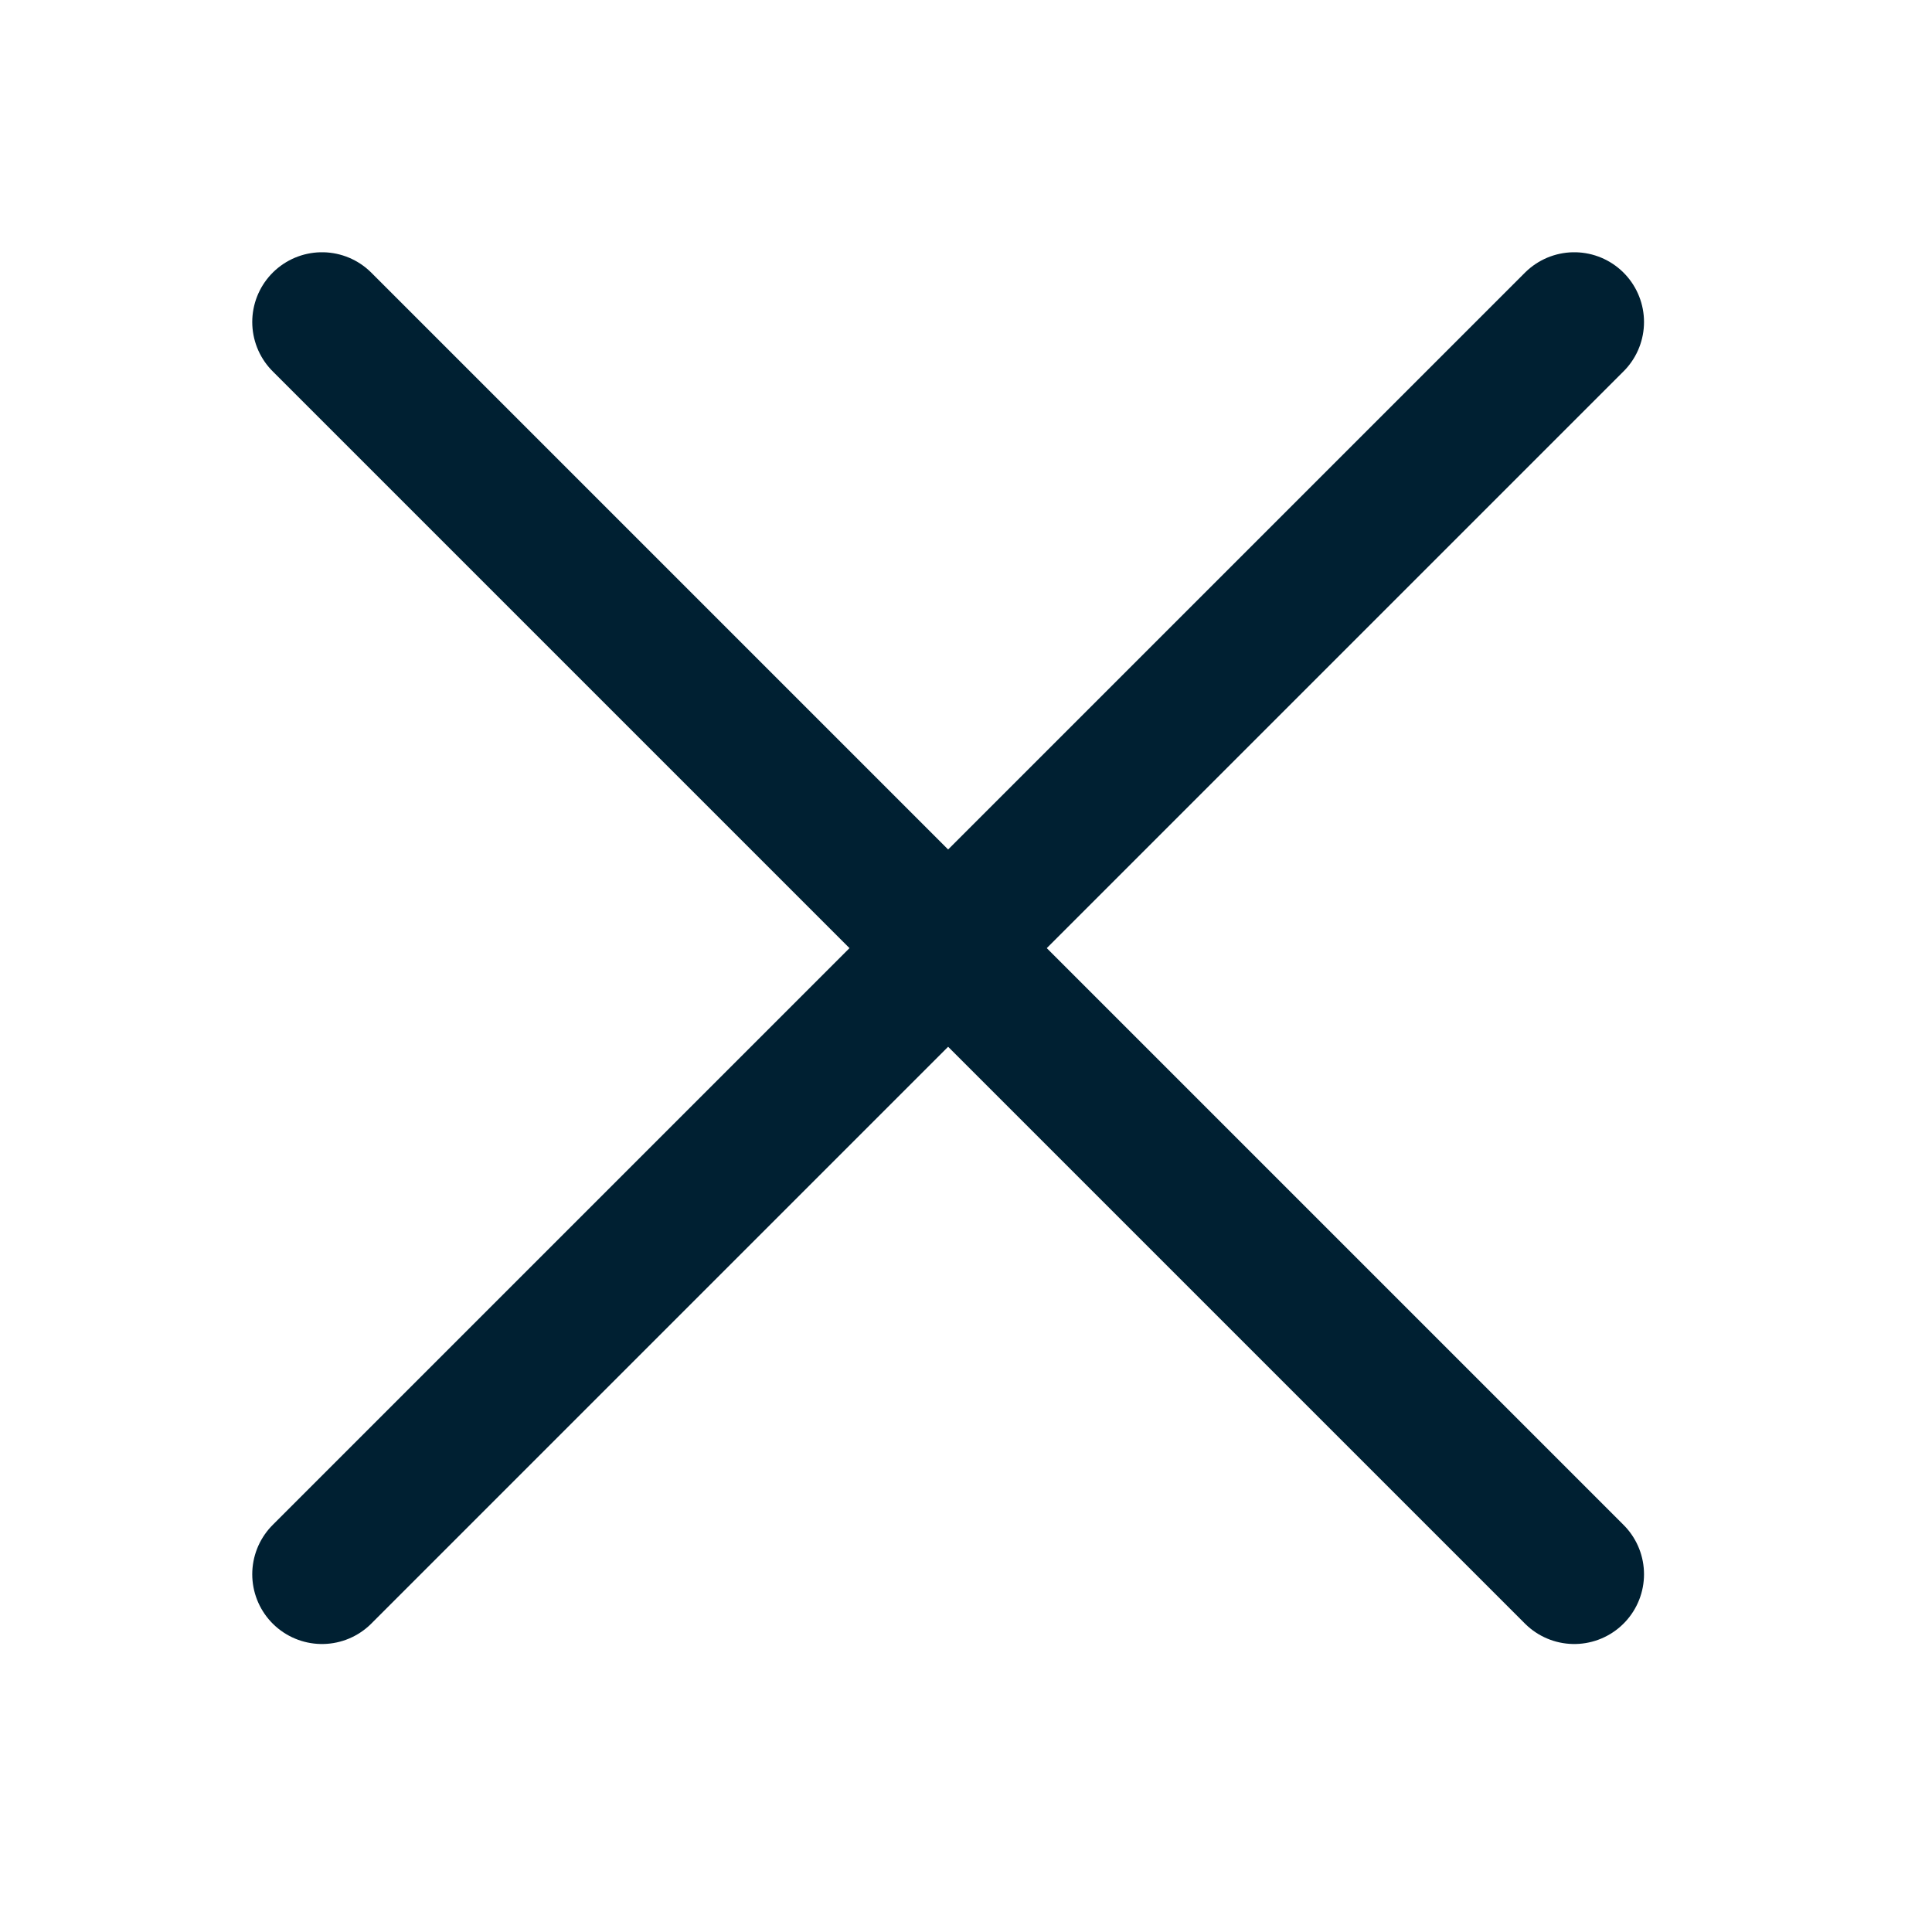<svg width="24" height="24" viewBox="0 0 24 24" fill="none" xmlns="http://www.w3.org/2000/svg">
<path d="M4 19.556L19.556 4" stroke="#002032" stroke-width="1.733" stroke-linecap="round" stroke-linejoin="round"/>
<path d="M4 4L19.556 19.556" stroke="#002032" stroke-width="1.733" stroke-linecap="round" stroke-linejoin="round"/>
</svg>
